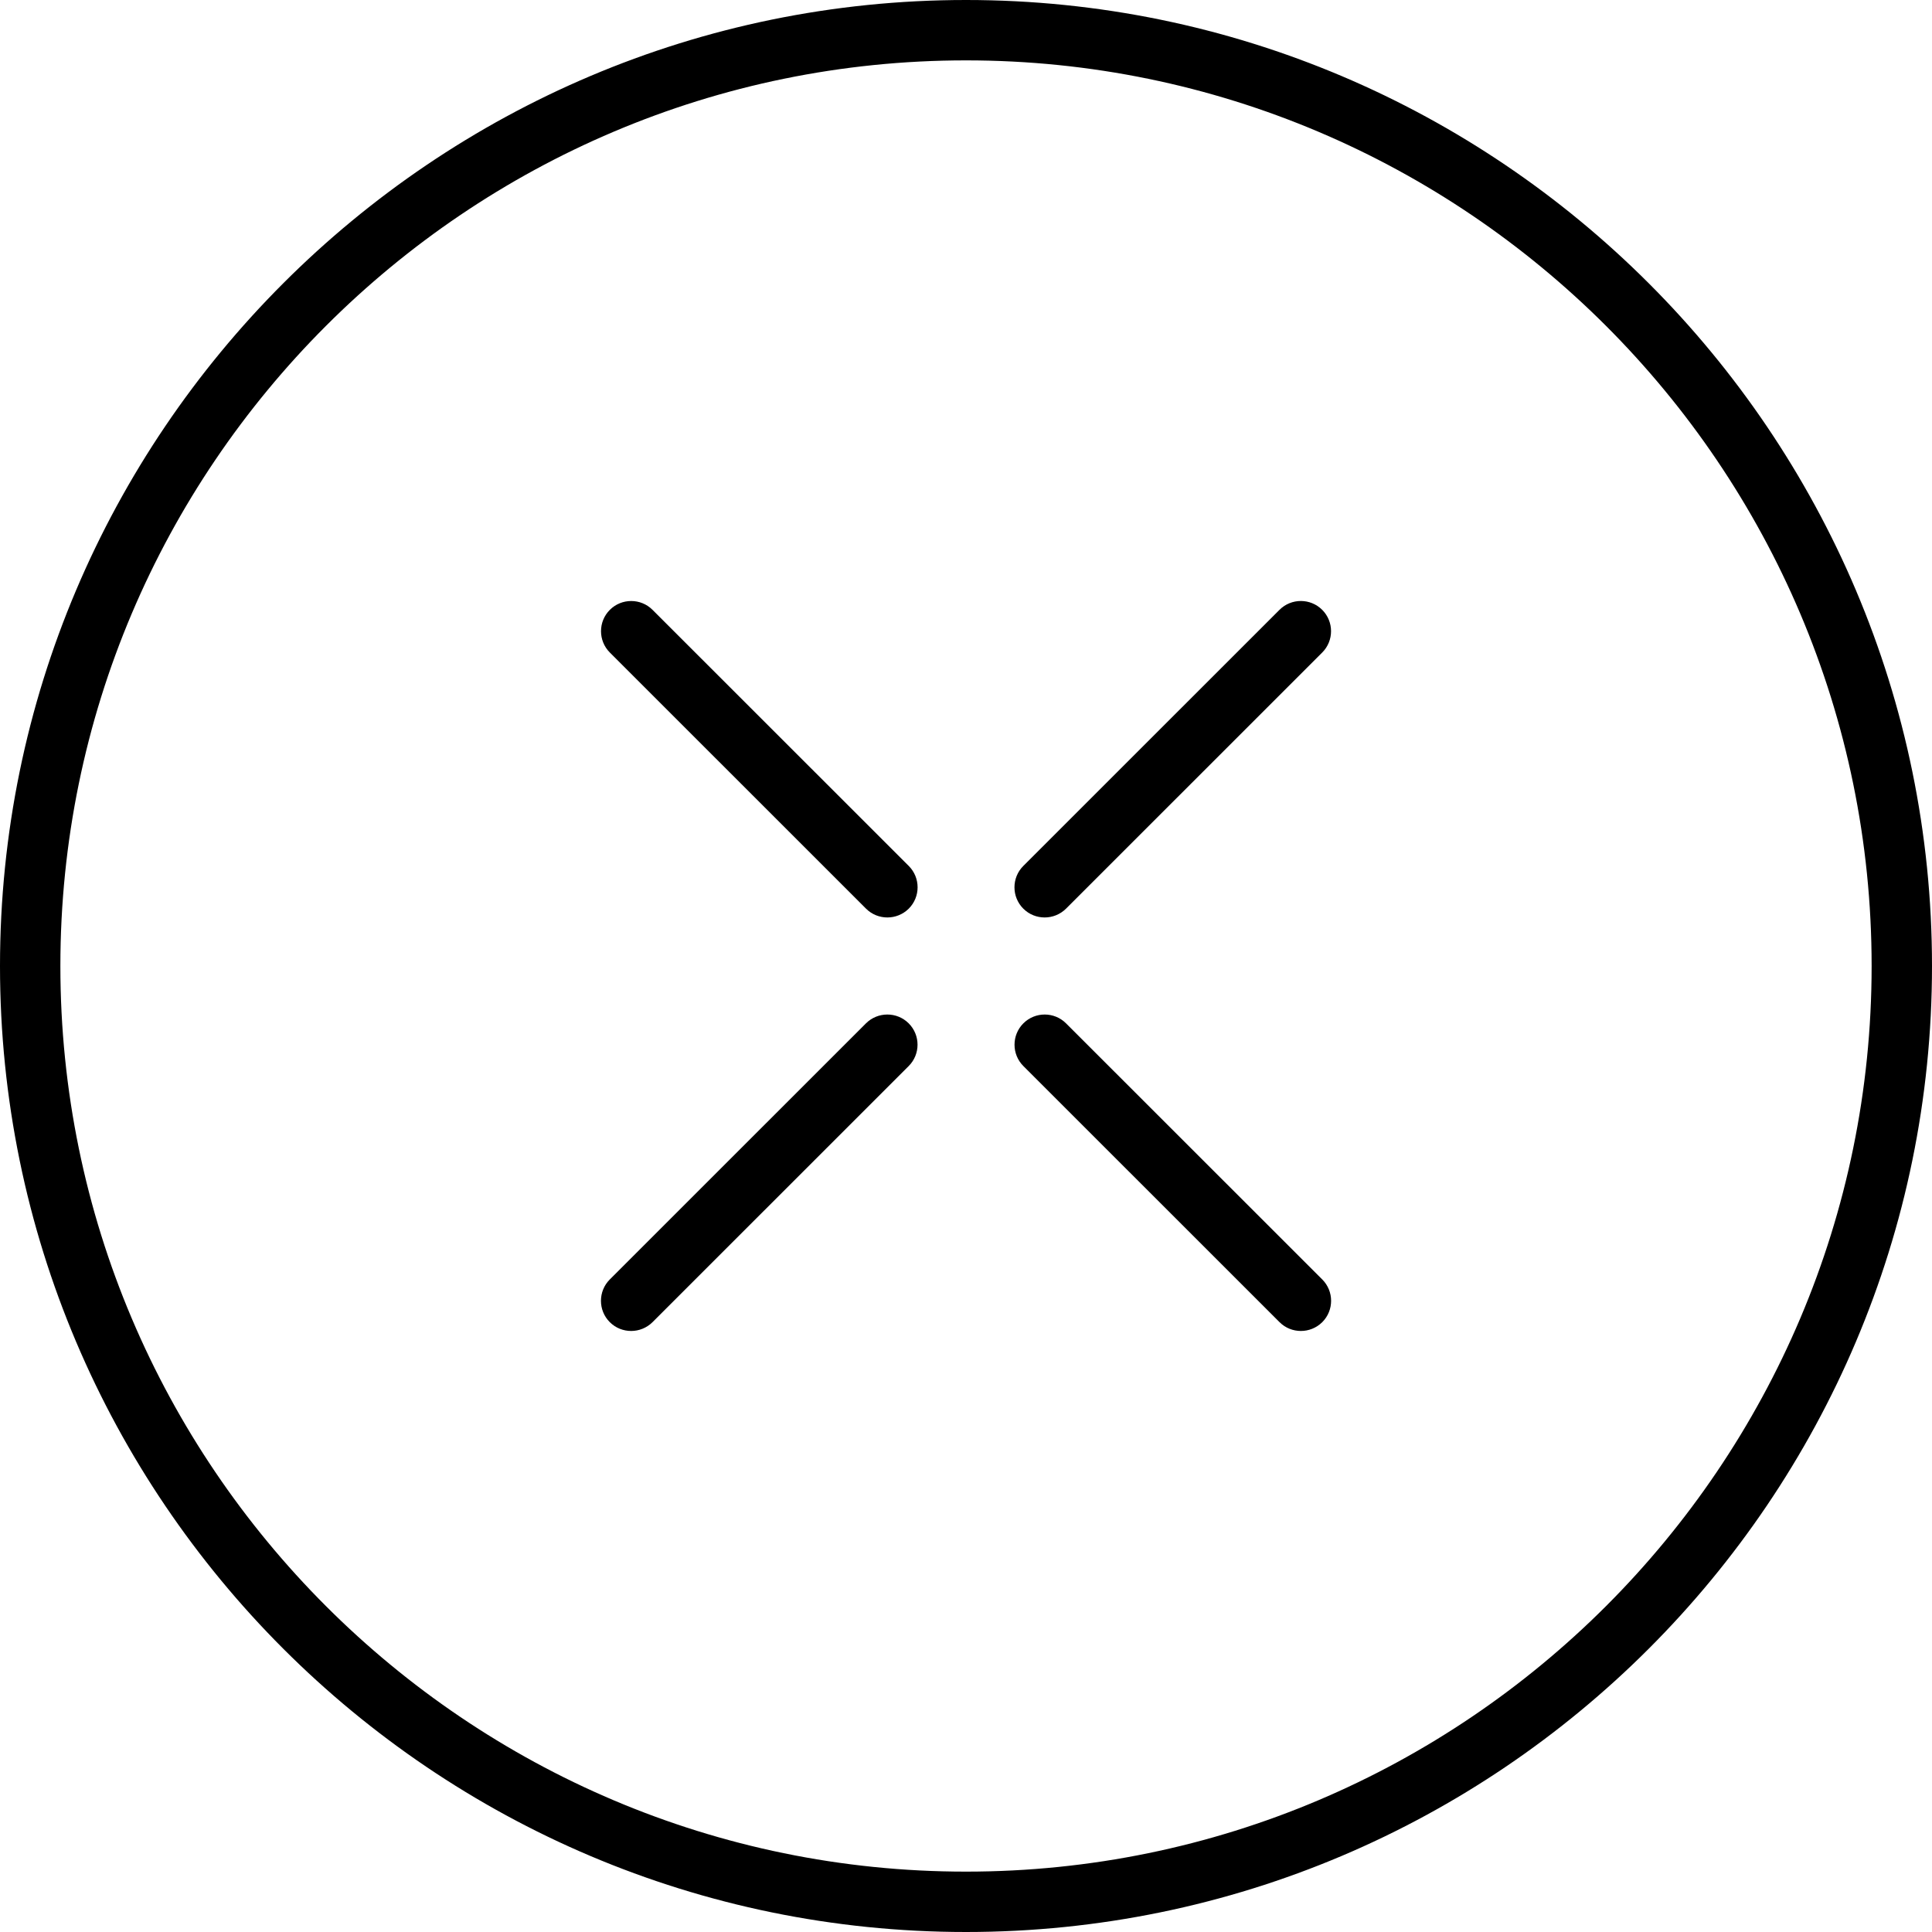 <!-- Generated by IcoMoon.io -->
<svg version="1.1" xmlns="http://www.w3.org/2000/svg" width="32" height="32" viewBox="0 0 32 32">
<title>cross-gap</title>
<path d="M16 0c-8.822 0-16 7.178-16 16s7.178 16 16 16 16-7.178 16-16-7.178-16-16-16zM16 31c-8.271 0-15-6.729-15-15s6.729-15 15-15 15 6.729 15 15-6.729 15-15 15zM17.657 16.95c-0.195-0.195-0.512-0.195-0.707 0s-0.195 0.512 0 0.707l4.243 4.242c0.098 0.098 0.226 0.146 0.354 0.146s0.256-0.049 0.354-0.146c0.195-0.195 0.195-0.512 0-0.707l-4.244-4.242zM10.808 10.101c-0.195-0.195-0.512-0.195-0.707 0s-0.195 0.512 0 0.707l4.243 4.242c0.098 0.098 0.226 0.146 0.354 0.146s0.256-0.049 0.354-0.146c0.195-0.195 0.195-0.512 0-0.707l-4.244-4.242zM14.343 16.95l-4.243 4.242c-0.195 0.195-0.195 0.512 0 0.707 0.098 0.098 0.226 0.146 0.354 0.146s0.256-0.049 0.354-0.146l4.243-4.242c0.195-0.195 0.195-0.512 0-0.707s-0.512-0.195-0.708 0zM21.192 10.101l-4.243 4.242c-0.195 0.195-0.195 0.512 0 0.707 0.098 0.098 0.226 0.146 0.354 0.146s0.256-0.049 0.354-0.146l4.243-4.242c0.195-0.195 0.195-0.512 0-0.707s-0.512-0.196-0.708 0z"></path>
</svg>
